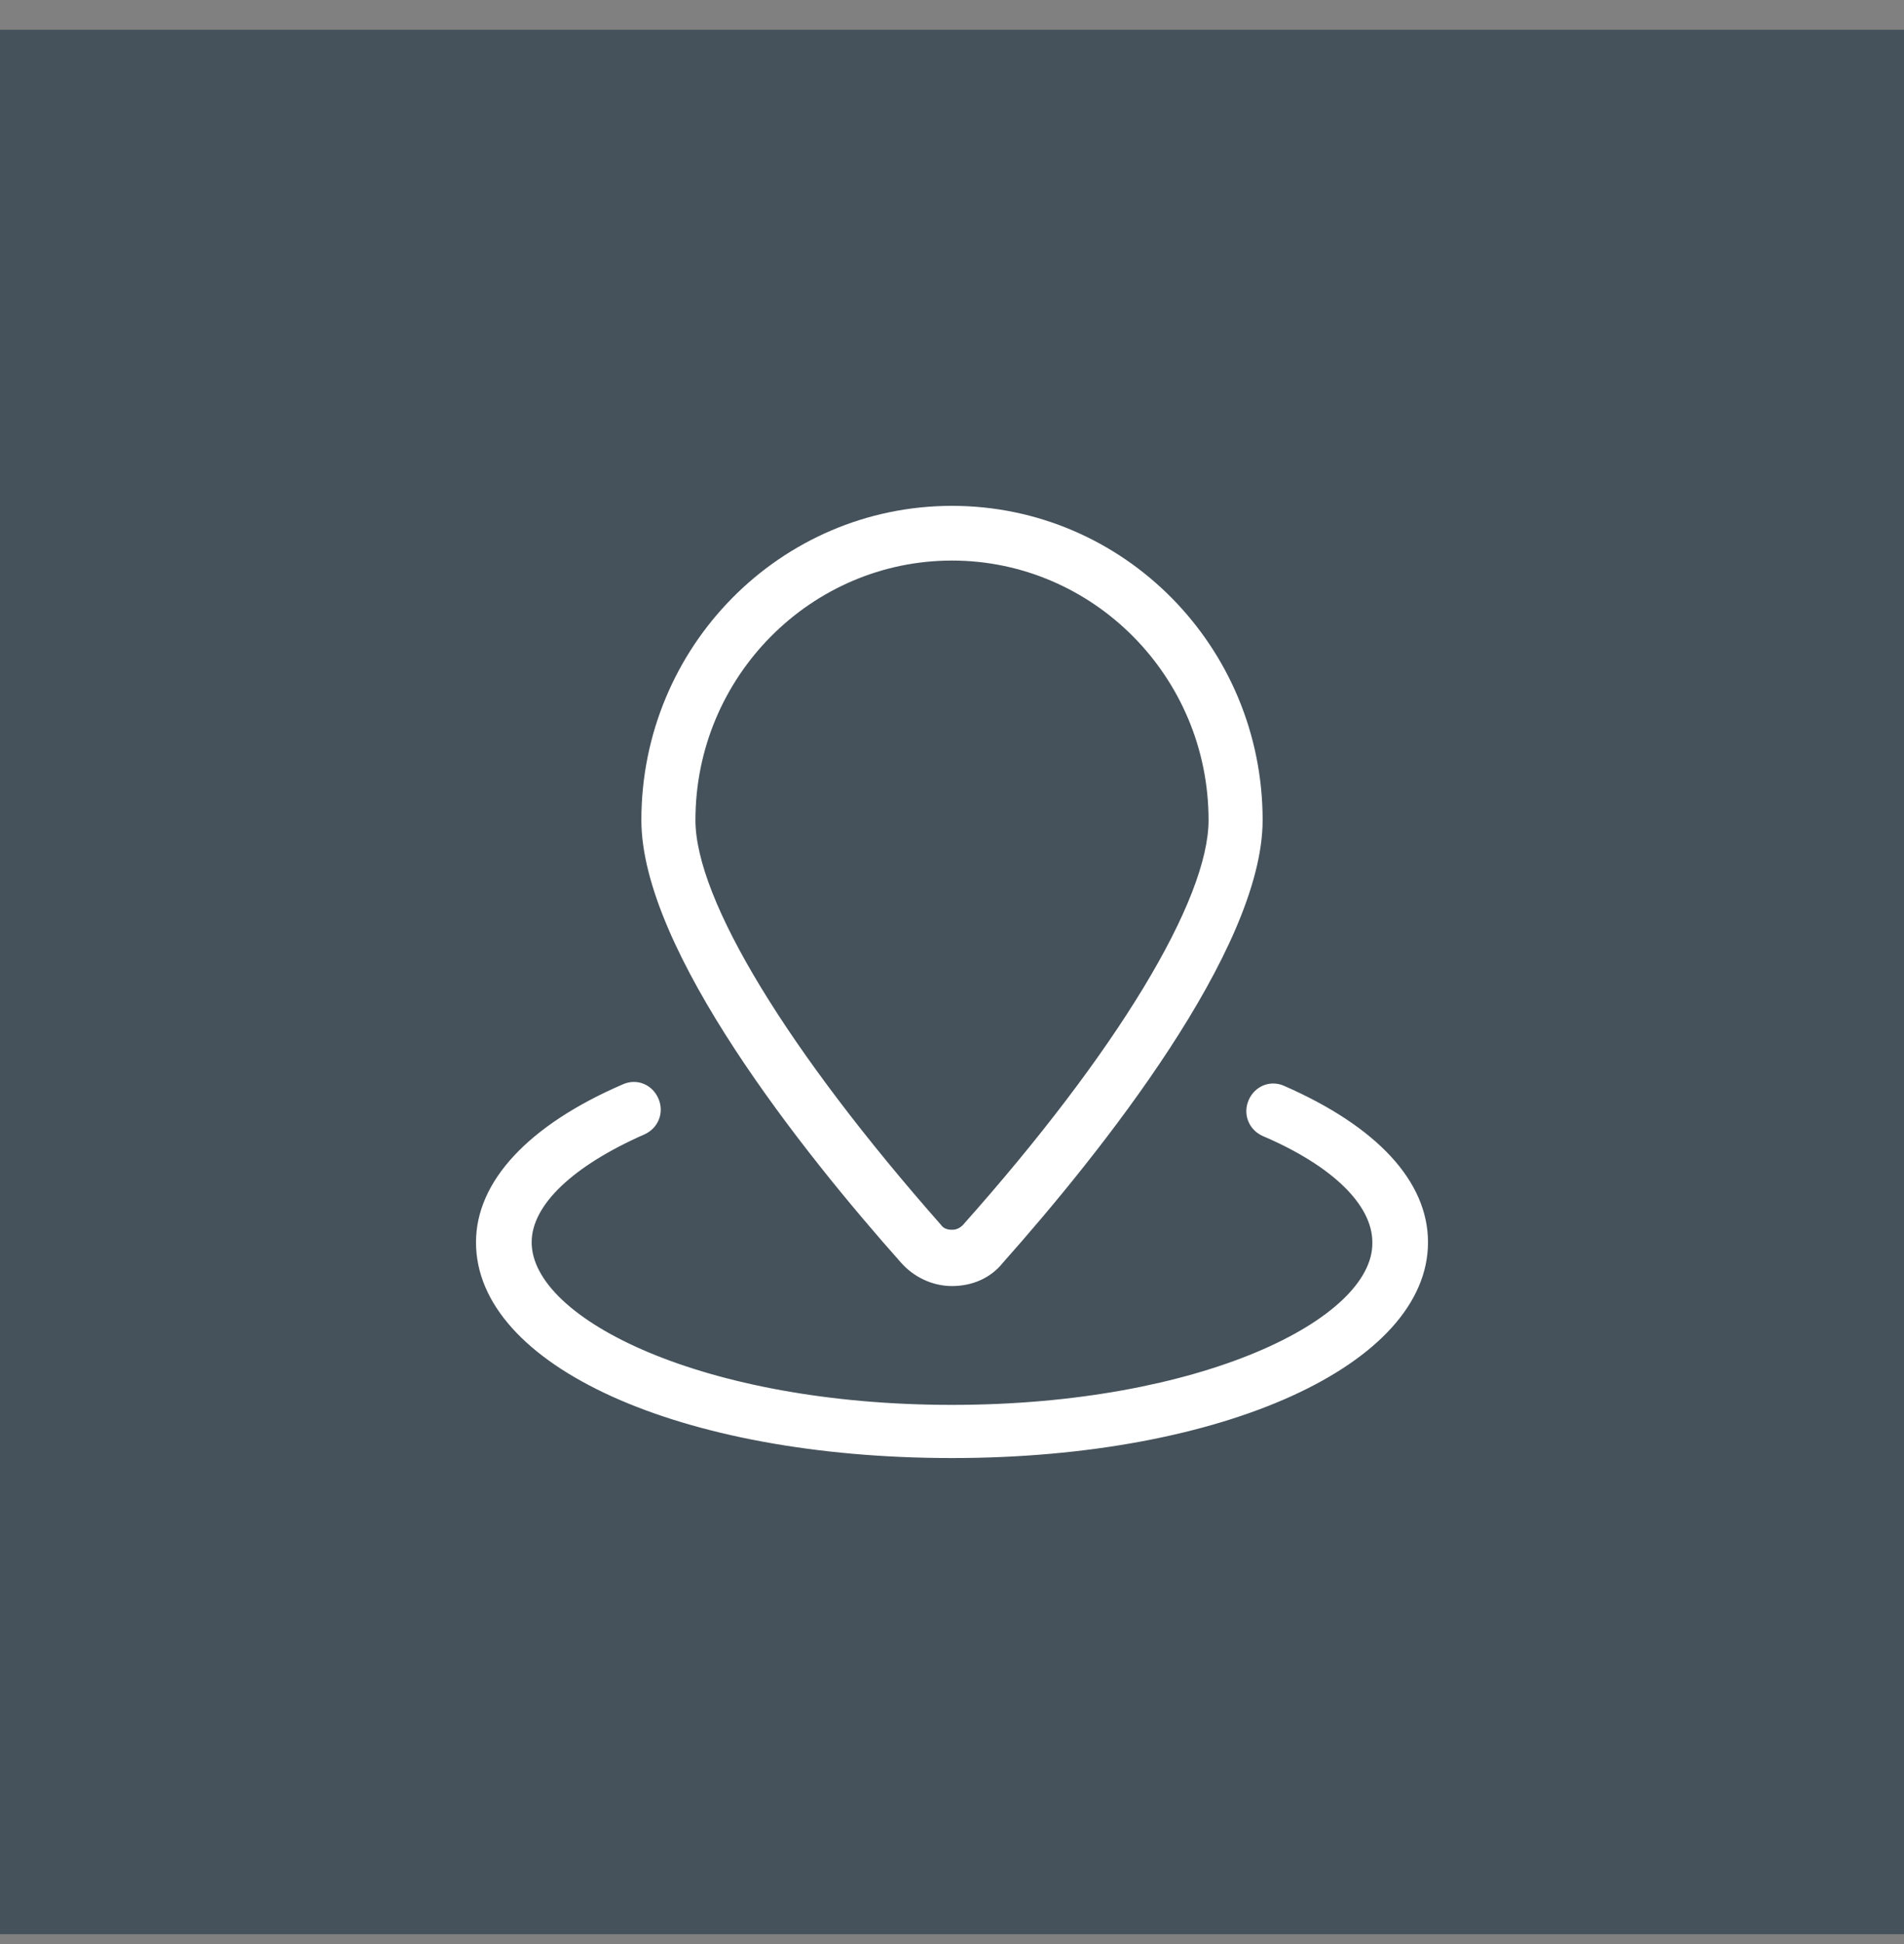 <svg width="48" height="49" viewBox="0 0 48 49" fill="none" xmlns="http://www.w3.org/2000/svg">
<rect x="0" y="0" width="48" height="49" fill="#808080" stroke="none"/>
<g clip-path="url(#clip0_4_61)">
<path d="M0 0.75H48V48.75H0V0.75Z" fill="#45525B"/>
<g clip-path="url(#clip1_4_61)">
<path d="M15.701 27.331C16.052 27.174 16.442 27.331 16.597 27.686C16.753 28.041 16.597 28.435 16.247 28.592C14.454 29.381 13.403 30.366 13.403 31.312C13.403 33.243 17.727 35.41 24 35.41C30.273 35.41 34.636 33.243 34.597 31.312C34.597 30.366 33.584 29.381 31.831 28.632C31.48 28.474 31.325 28.08 31.48 27.725C31.636 27.371 32.026 27.213 32.377 27.371C34.714 28.395 36 29.775 36 31.312C36 34.386 30.857 36.75 24 36.75C17.143 36.75 12 34.425 12 31.312C12 29.775 13.325 28.356 15.701 27.331ZM24 12.75C28.325 12.75 31.831 16.297 31.831 20.671C31.831 23.942 27.74 29.065 25.286 31.824C24.974 32.218 24.506 32.415 24 32.415C23.494 32.415 23.026 32.179 22.714 31.824C20.26 29.065 16.169 23.942 16.169 20.671C16.169 16.297 19.675 12.75 24 12.75ZM24 14.129C20.454 14.129 17.532 17.046 17.532 20.671C17.532 22.681 19.87 26.504 23.727 30.878C23.805 30.996 23.961 30.996 24 30.996C24.039 30.996 24.156 30.996 24.273 30.878C28.169 26.504 30.468 22.681 30.468 20.671C30.468 17.046 27.546 14.129 24 14.129Z" fill="white"/>
</g>
</g>
<defs>
<clipPath id="clip0_4_61">
<rect width="48" height="48" fill="white" transform="translate(0 0.75)"/>
</clipPath>
<clipPath id="clip1_4_61">
<rect width="24" height="24" fill="white" transform="translate(12 12.75)"/>
</clipPath>
</defs>
</svg>
